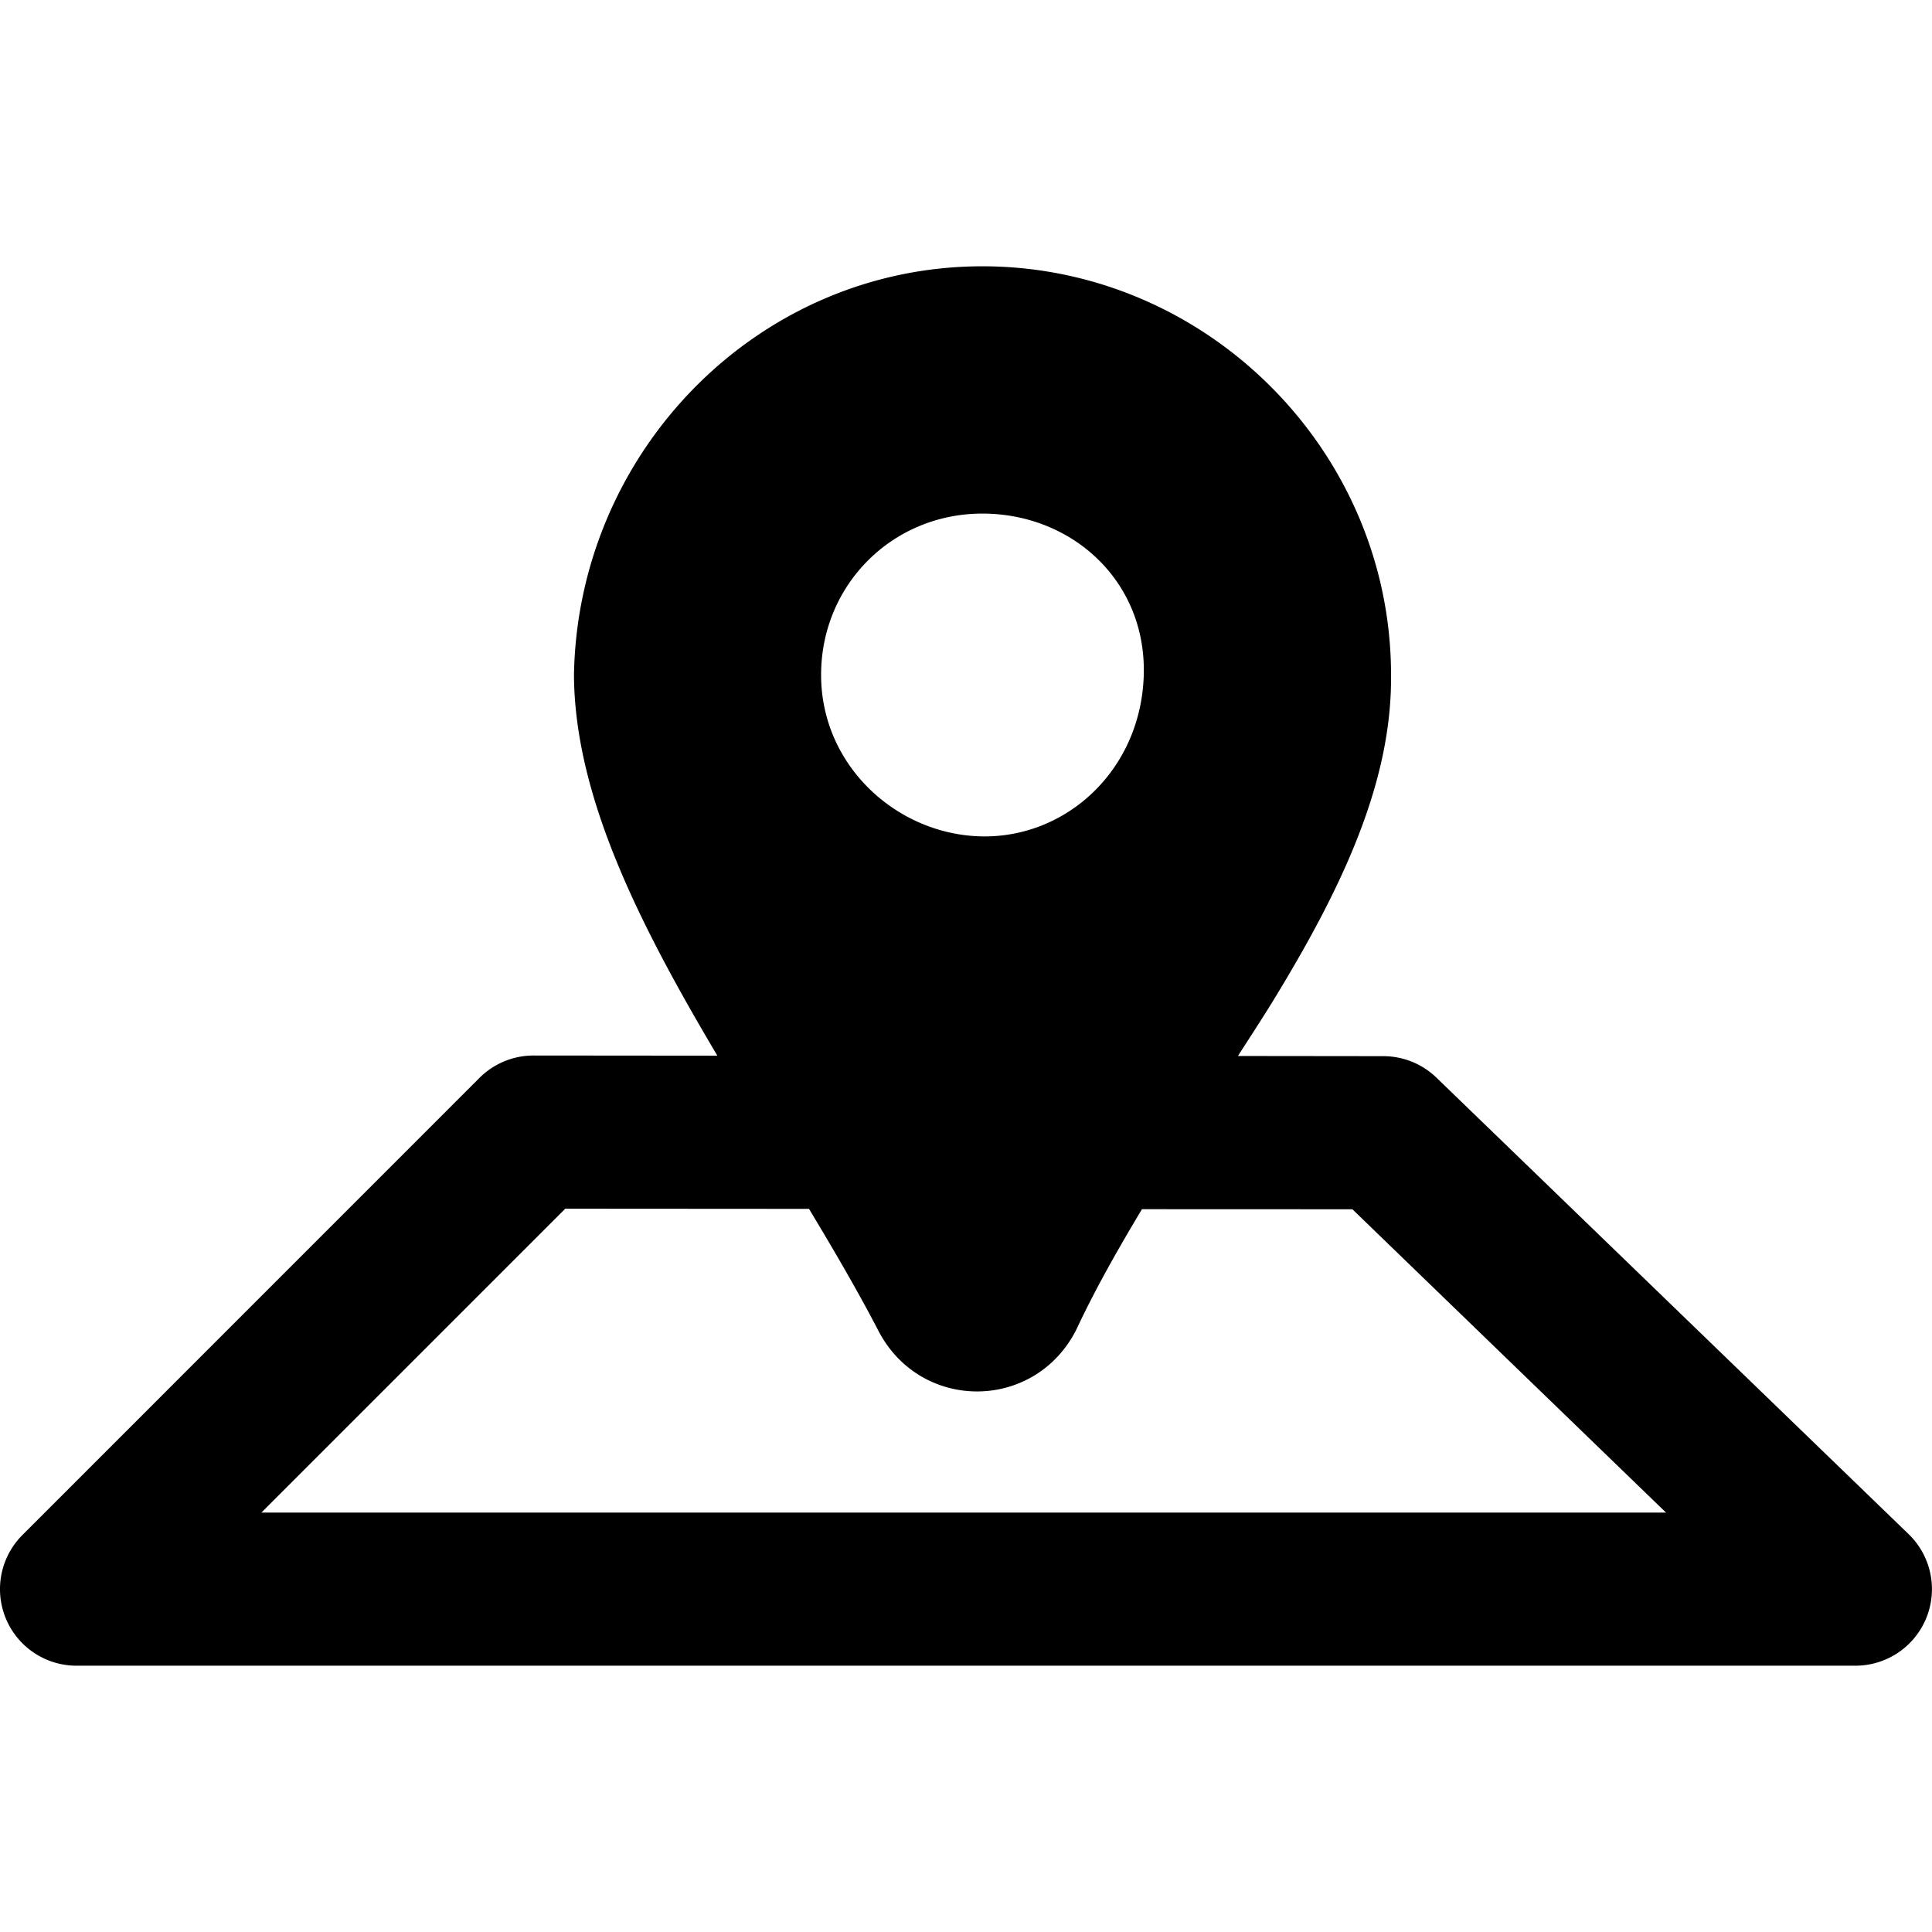 <?xml version="1.0" encoding="UTF-8" standalone="no"?>
<!-- Created with Inkscape (http://www.inkscape.org/) -->

<svg
   xmlns:dc="http://purl.org/dc/elements/1.1/"
   xmlns:cc="http://creativecommons.org/ns#"
   xmlns:rdf="http://www.w3.org/1999/02/22-rdf-syntax-ns#"
   xmlns:svg="http://www.w3.org/2000/svg"
   xmlns="http://www.w3.org/2000/svg"
   xmlns:sodipodi="http://sodipodi.sourceforge.net/DTD/sodipodi-0.dtd"
   xmlns:inkscape="http://www.inkscape.org/namespaces/inkscape"
   version="1.1"
   width="24"
   height="24"
   id="svg4460"
   inkscape:version="0.91 r13725"
   sodipodi:docname="vectorlayer.svg">
  <sodipodi:namedview
     pagecolor="#ffffff"
     bordercolor="#666666"
     borderopacity="1"
     objecttolerance="10"
     gridtolerance="10"
     guidetolerance="10"
     inkscape:pageopacity="0"
     inkscape:pageshadow="2"
     inkscape:window-width="1280"
     inkscape:window-height="972"
     id="namedview11"
     showgrid="false"
     inkscape:zoom="9.8333333"
     inkscape:cx="30.520887"
     inkscape:cy="22.009259"
     inkscape:window-x="-8"
     inkscape:window-y="-8"
     inkscape:window-maximized="1"
     inkscape:current-layer="svg4460" />
  <defs
     id="defs4462" />
  <path
     style="color:#000000;font-style:normal;font-variant:normal;font-weight:normal;font-stretch:normal;font-size:medium;line-height:normal;font-family:sans-serif;text-indent:0;text-align:start;text-decoration:none;text-decoration-line:none;text-decoration-style:solid;text-decoration-color:#000000;letter-spacing:normal;word-spacing:normal;text-transform:none;direction:ltr;block-progression:tb;writing-mode:lr-tb;baseline-shift:baseline;text-anchor:start;white-space:normal;clip-rule:nonzero;display:inline;overflow:visible;visibility:visible;opacity:1;isolation:auto;mix-blend-mode:normal;color-interpolation:sRGB;color-interpolation-filters:linearRGB;solid-color:#000000;solid-opacity:1;fill:#000000;fill-opacity:1;fill-rule:evenodd;stroke:none;stroke-width:1.903;stroke-linecap:round;stroke-linejoin:round;stroke-miterlimit:4;stroke-dasharray:none;stroke-dashoffset:0;stroke-opacity:1;color-rendering:auto;image-rendering:auto;shape-rendering:auto;text-rendering:auto;enable-background:accumulate"
     d="M 12.204,3.308 C 9.422,3.308 7.177,5.6 7.13,8.386 L 7.13,8.388 C 7.14,9.914 7.962,11.513 8.911,13.114 L 6.63,13.112 A 0.951,0.951 0 0 0 5.956,13.39 L 0.278,19.069 A 0.951,0.951 0 0 0 0.95,20.692 L 23.048,20.692 A 0.951,0.951 0 0 0 23.71,19.058 L 17.845,13.388 A 0.951,0.951 0 0 0 17.184,13.12 L 15.378,13.118 C 15.537,12.869 15.705,12.615 15.854,12.368 16.669,11.026 17.293,9.716 17.28,8.386 A 0.25,0.25 0 0 0 17.28,8.384 C 17.28,5.601 14.987,3.308 12.204,3.308 Z M 12.204,6.38 C 13.314,6.38 14.245,7.216 14.208,8.392 14.171,9.561 13.255,10.407 12.2,10.39 11.146,10.372 10.2,9.515 10.2,8.384 10.2,7.265 11.085,6.38 12.204,6.38 Z M 7.022,15.015 10.05,15.017 C 10.354,15.523 10.65,16.027 10.909,16.526 11.43,17.538 12.845,17.538 13.366,16.526 13.606,16.013 13.89,15.514 14.186,15.021 L 16.8,15.022 20.696,18.79 3.247,18.79 7.022,15.015 Z"
     id="path4350-9"
     inkscape:connector-curvature="0" />
</svg>
